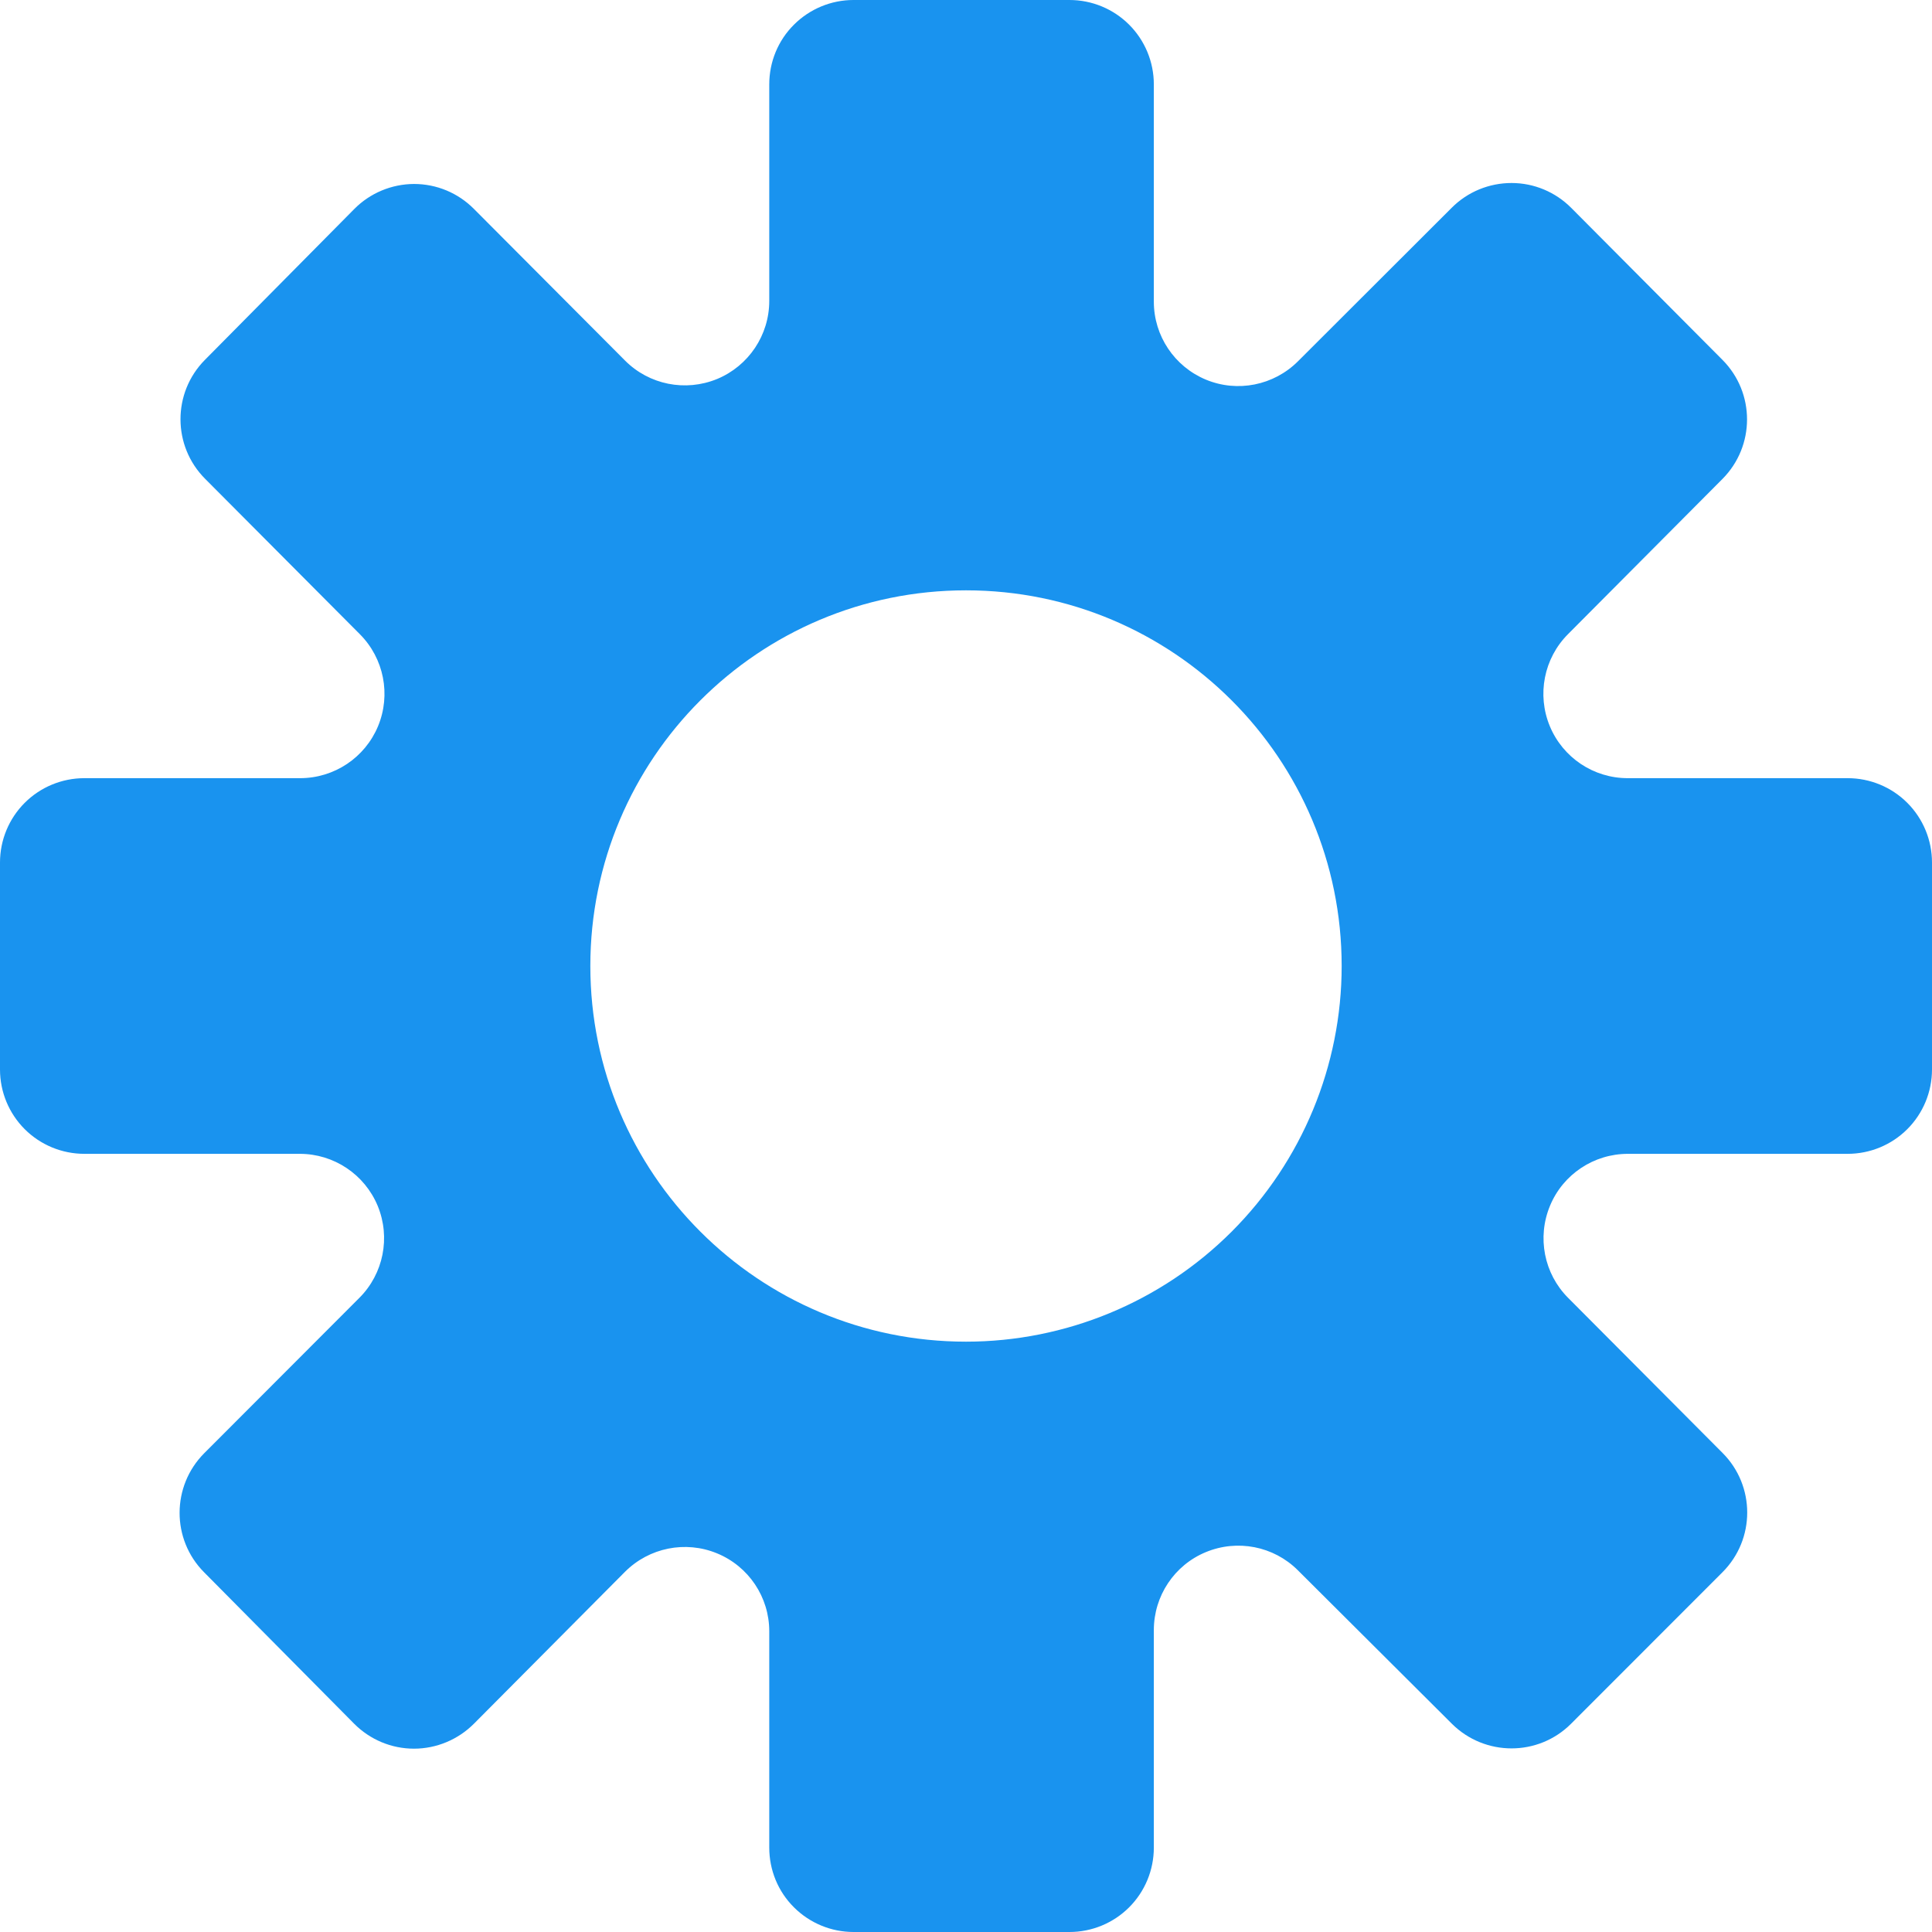 <?xml version="1.0" encoding="UTF-8"?>
<svg width="18px" height="18px" viewBox="0 0 18 18" version="1.1" xmlns="http://www.w3.org/2000/svg" xmlns:xlink="http://www.w3.org/1999/xlink">
    <!-- Generator: sketchtool 51.2 (57519) - http://www.bohemiancoding.com/sketch -->
    <title>C45066A3-34FB-4CA2-8F1A-FD134589B1B3</title>
    <desc>Created with sketchtool.</desc>
    <defs></defs>
    <g id="Homepage" stroke="none" stroke-width="1" fill="none" fill-rule="evenodd">
        <g id="Normal-view,-menu-collapsed" transform="translate(-50, -192)" fill="#1993EF" fill-rule="nonzero">
            <g id="Page-content" transform="translate(31, 0)">
                <g id="Page-title" transform="translate(19, 192)">
                    <g id="cog-icon">
                        <path d="M17.214,7.25 L15.165,7.25 C14.847,7.25 14.561,7.059 14.439,6.765 C14.318,6.472 14.384,6.134 14.608,5.909 L16.048,4.462 C16.353,4.155 16.353,3.66 16.048,3.353 L14.639,1.937 C14.492,1.789 14.292,1.705 14.083,1.705 C13.874,1.705 13.674,1.787 13.526,1.935 L12.092,3.367 C11.867,3.591 11.529,3.659 11.235,3.537 C10.942,3.415 10.75,3.129 10.75,2.811 L10.75,0.786 C10.75,0.577 10.667,0.377 10.52,0.23 C10.373,0.083 10.173,-6.6302404e-05 9.964,3.98497175e-08 L7.952,3.98497175e-08 C7.744,-6.6302404e-05 7.544,0.083 7.397,0.23 C7.249,0.377 7.167,0.577 7.167,0.786 L7.167,2.804 C7.167,3.122 6.975,3.409 6.681,3.531 C6.386,3.652 6.048,3.585 5.823,3.359 L4.415,1.946 C4.267,1.797 4.067,1.714 3.857,1.714 C3.648,1.715 3.447,1.799 3.3,1.948 L1.909,3.353 C1.605,3.66 1.606,4.155 1.911,4.461 L3.353,5.909 C3.577,6.134 3.644,6.472 3.522,6.766 C3.4,7.059 3.114,7.25 2.796,7.25 L0.786,7.25 C0.577,7.25 0.377,7.333 0.23,7.48 C0.083,7.627 -6.6302404e-05,7.827 3.98497175e-08,8.036 L3.98497175e-08,9.964 C-6.6302404e-05,10.173 0.083,10.373 0.23,10.52 C0.377,10.667 0.577,10.75 0.786,10.75 L2.793,10.75 C3.11,10.75 3.397,10.941 3.519,11.235 C3.64,11.529 3.573,11.867 3.348,12.092 L1.903,13.539 C1.598,13.845 1.596,14.341 1.901,14.648 L3.299,16.059 C3.447,16.208 3.647,16.292 3.857,16.292 C4.066,16.292 4.267,16.208 4.415,16.06 L5.823,14.644 C6.048,14.419 6.386,14.351 6.68,14.472 C6.975,14.593 7.167,14.88 7.167,15.198 L7.167,17.214 C7.167,17.423 7.249,17.623 7.397,17.77 C7.544,17.917 7.744,18 7.952,18 L9.964,18 C10.173,18 10.373,17.917 10.52,17.77 C10.667,17.623 10.75,17.423 10.75,17.214 L10.75,15.187 C10.75,14.869 10.941,14.582 11.234,14.461 C11.528,14.339 11.866,14.405 12.091,14.629 L13.527,16.06 C13.835,16.366 14.332,16.366 14.638,16.059 L16.048,14.648 C16.355,14.341 16.355,13.844 16.049,13.537 L14.609,12.091 C14.385,11.866 14.319,11.528 14.441,11.234 C14.562,10.941 14.849,10.75 15.167,10.75 L17.214,10.75 C17.423,10.75 17.623,10.667 17.77,10.52 C17.917,10.373 18,10.173 18,9.964 L18,8.036 C18,7.827 17.917,7.627 17.77,7.48 C17.623,7.333 17.423,7.25 17.214,7.25 Z M9,12.5 C7.067,12.5 5.5,10.933 5.5,9 C5.5,7.067 7.067,5.5 9,5.5 C10.933,5.5 12.5,7.067 12.5,9 C12.5,9.928 12.131,10.819 11.475,11.475 C10.819,12.131 9.928,12.5 9,12.5 Z" id="cog"></path>
                    </g>
                </g>
            </g>
        </g>
    </g>
</svg>
